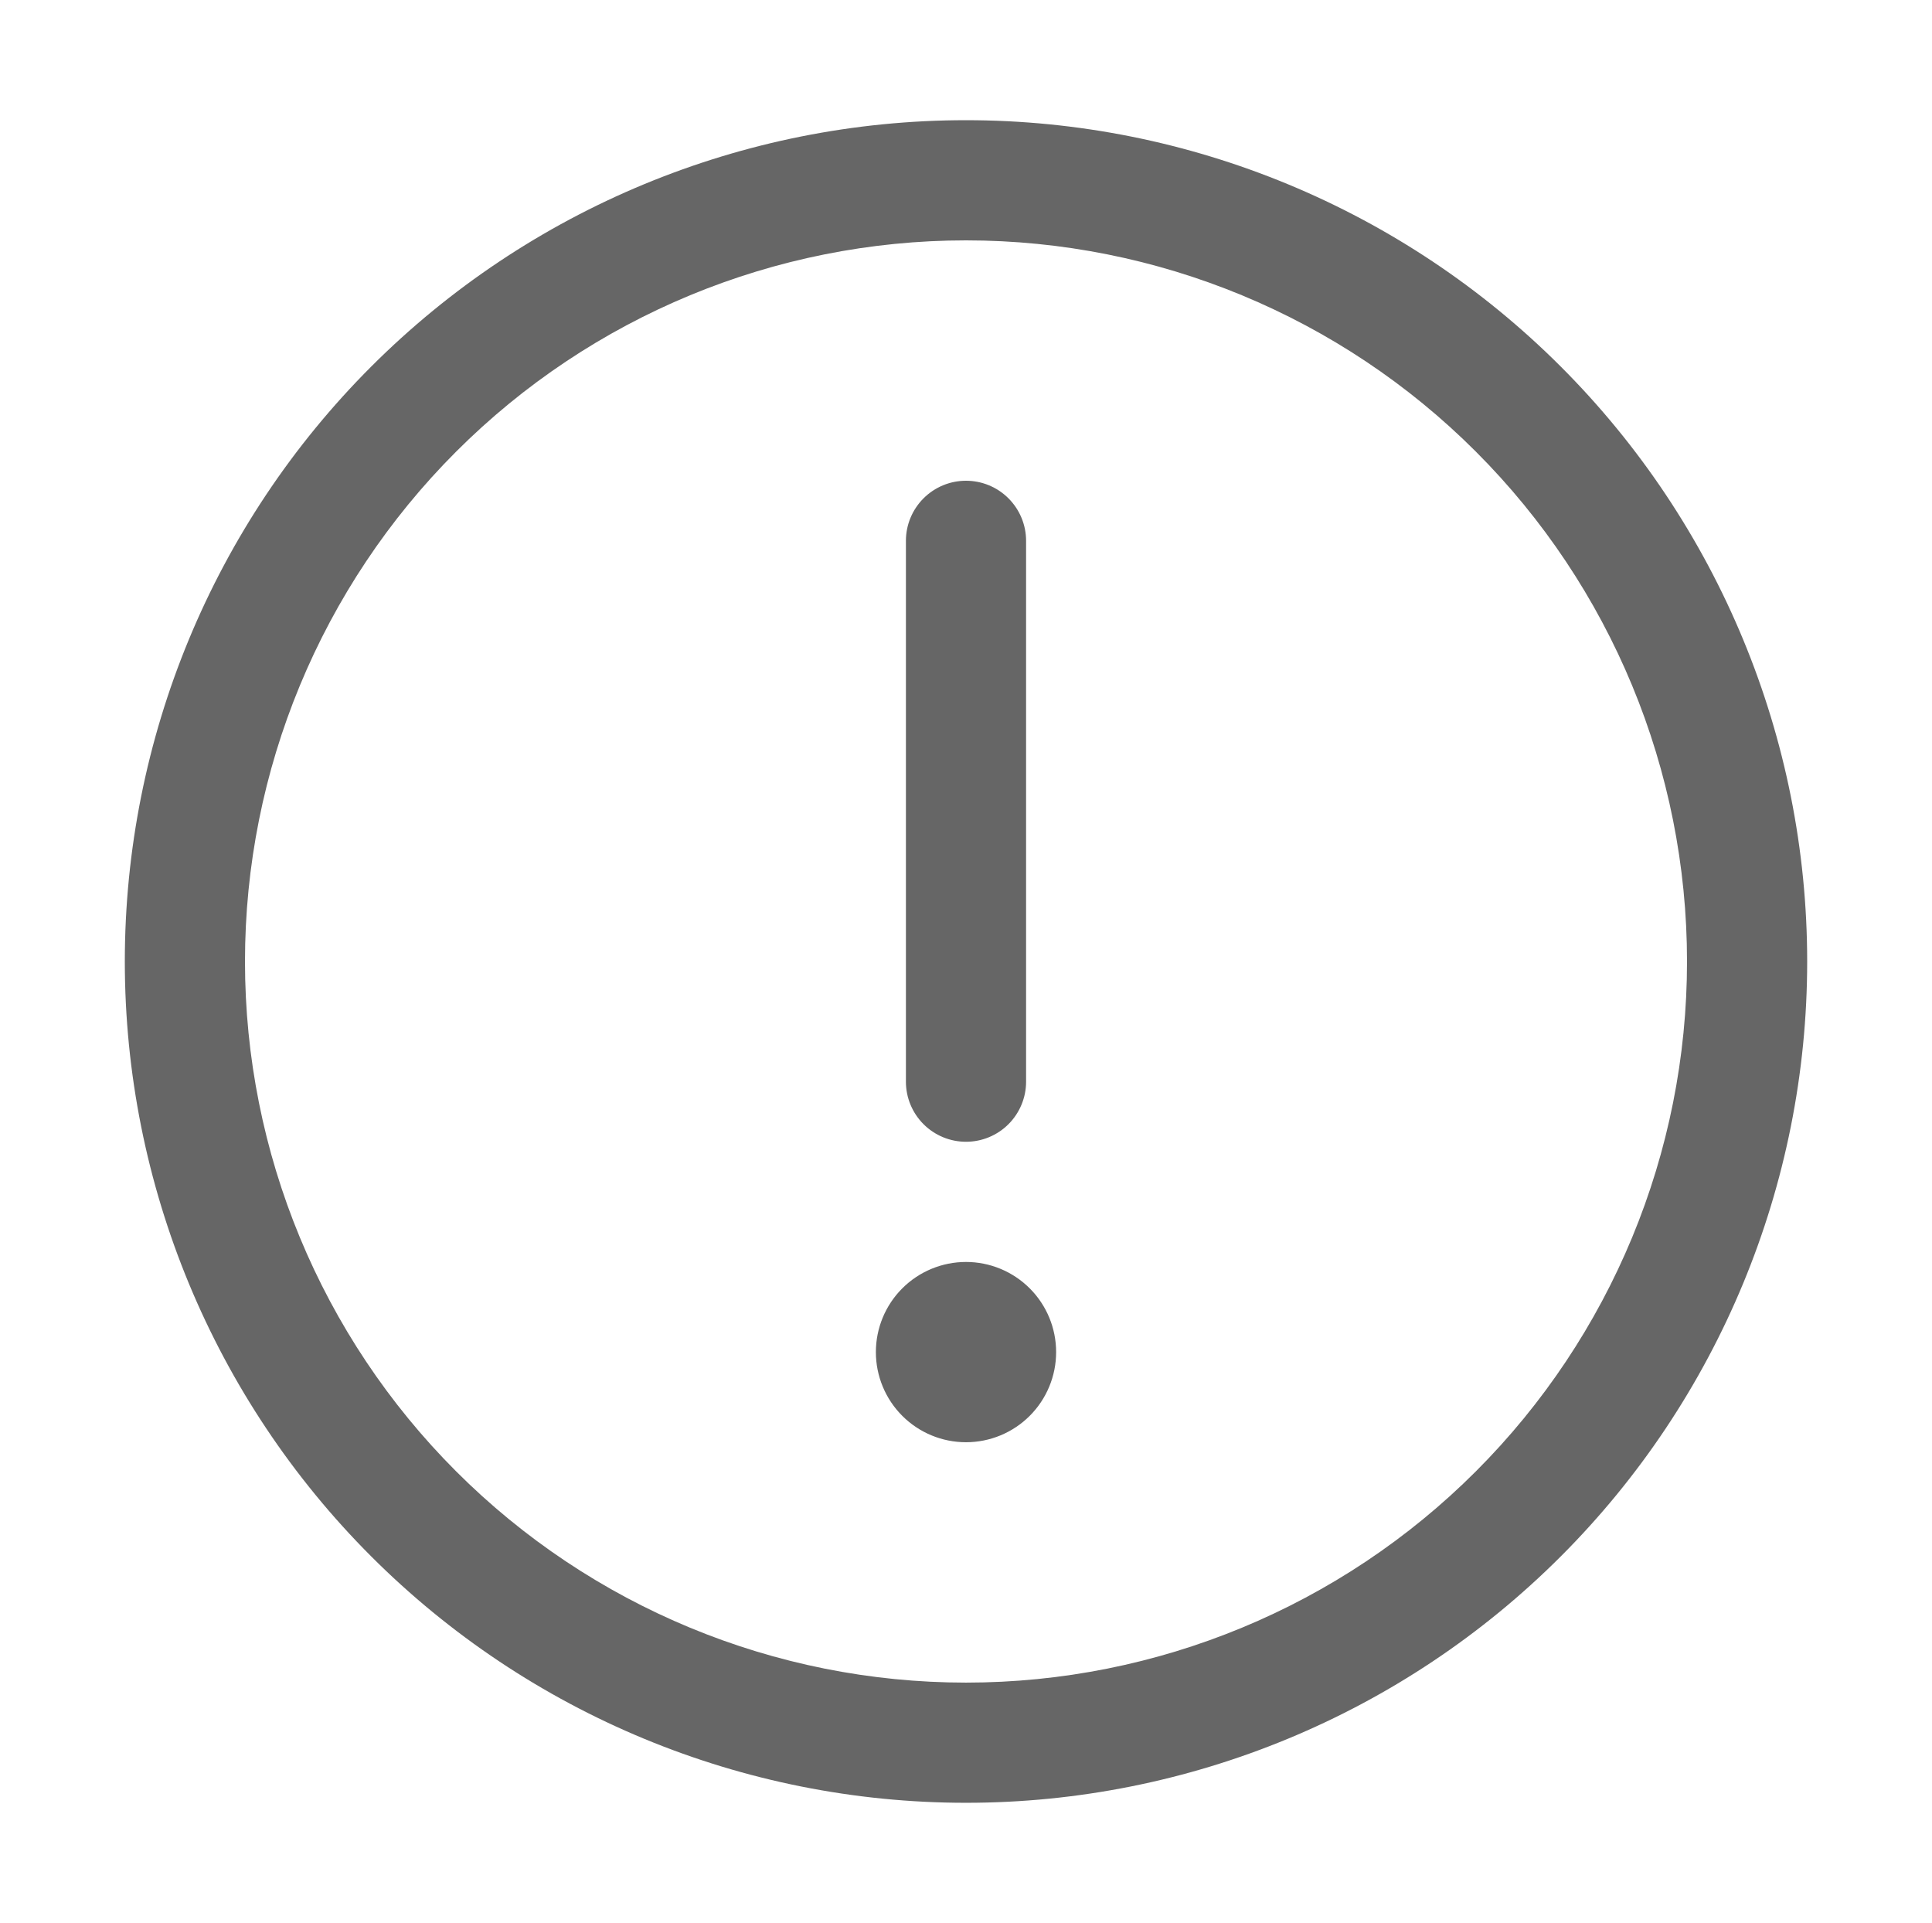 <svg width="208" height="207" viewBox="0 0 208 207" fill="none" xmlns="http://www.w3.org/2000/svg">
<path d="M104 12.938C128.019 12.938 151.054 22.479 168.037 39.463C185.021 56.446 194.562 79.481 194.562 103.5C194.562 127.519 185.021 150.554 168.037 167.537C151.054 184.521 128.019 194.062 104 194.062C79.981 194.062 56.946 184.521 39.963 167.537C22.979 150.554 13.438 127.519 13.438 103.5C13.438 79.481 22.979 56.446 39.963 39.463C56.946 22.479 79.981 12.938 104 12.938ZM104 181.125C124.587 181.125 144.332 172.947 158.889 158.389C173.447 143.832 181.625 124.087 181.625 103.5C181.625 82.913 173.447 63.168 158.889 48.611C144.332 34.053 124.587 25.875 104 25.875C83.413 25.875 63.668 34.053 49.111 48.611C34.553 63.168 26.375 82.913 26.375 103.5C26.375 124.087 34.553 143.832 49.111 158.389C63.668 172.947 83.413 181.125 104 181.125ZM113.703 145.547C113.703 148.12 112.681 150.588 110.861 152.408C109.041 154.228 106.573 155.25 104 155.25C101.427 155.25 98.959 154.228 97.139 152.408C95.319 150.588 94.297 148.12 94.297 145.547C94.297 142.973 95.319 140.505 97.139 138.686C98.959 136.866 101.427 135.844 104 135.844C106.573 135.844 109.041 136.866 110.861 138.686C112.681 140.505 113.703 142.973 113.703 145.547ZM104 51.75C105.716 51.75 107.361 52.431 108.574 53.645C109.787 54.858 110.469 56.503 110.469 58.219V116.438C110.469 118.153 109.787 119.798 108.574 121.012C107.361 122.225 105.716 122.906 104 122.906C102.284 122.906 100.639 122.225 99.426 121.012C98.213 119.798 97.531 118.153 97.531 116.438V58.219C97.531 56.503 98.213 54.858 99.426 53.645C100.639 52.431 102.284 51.75 104 51.75Z" fill="#666666"/>
</svg>
